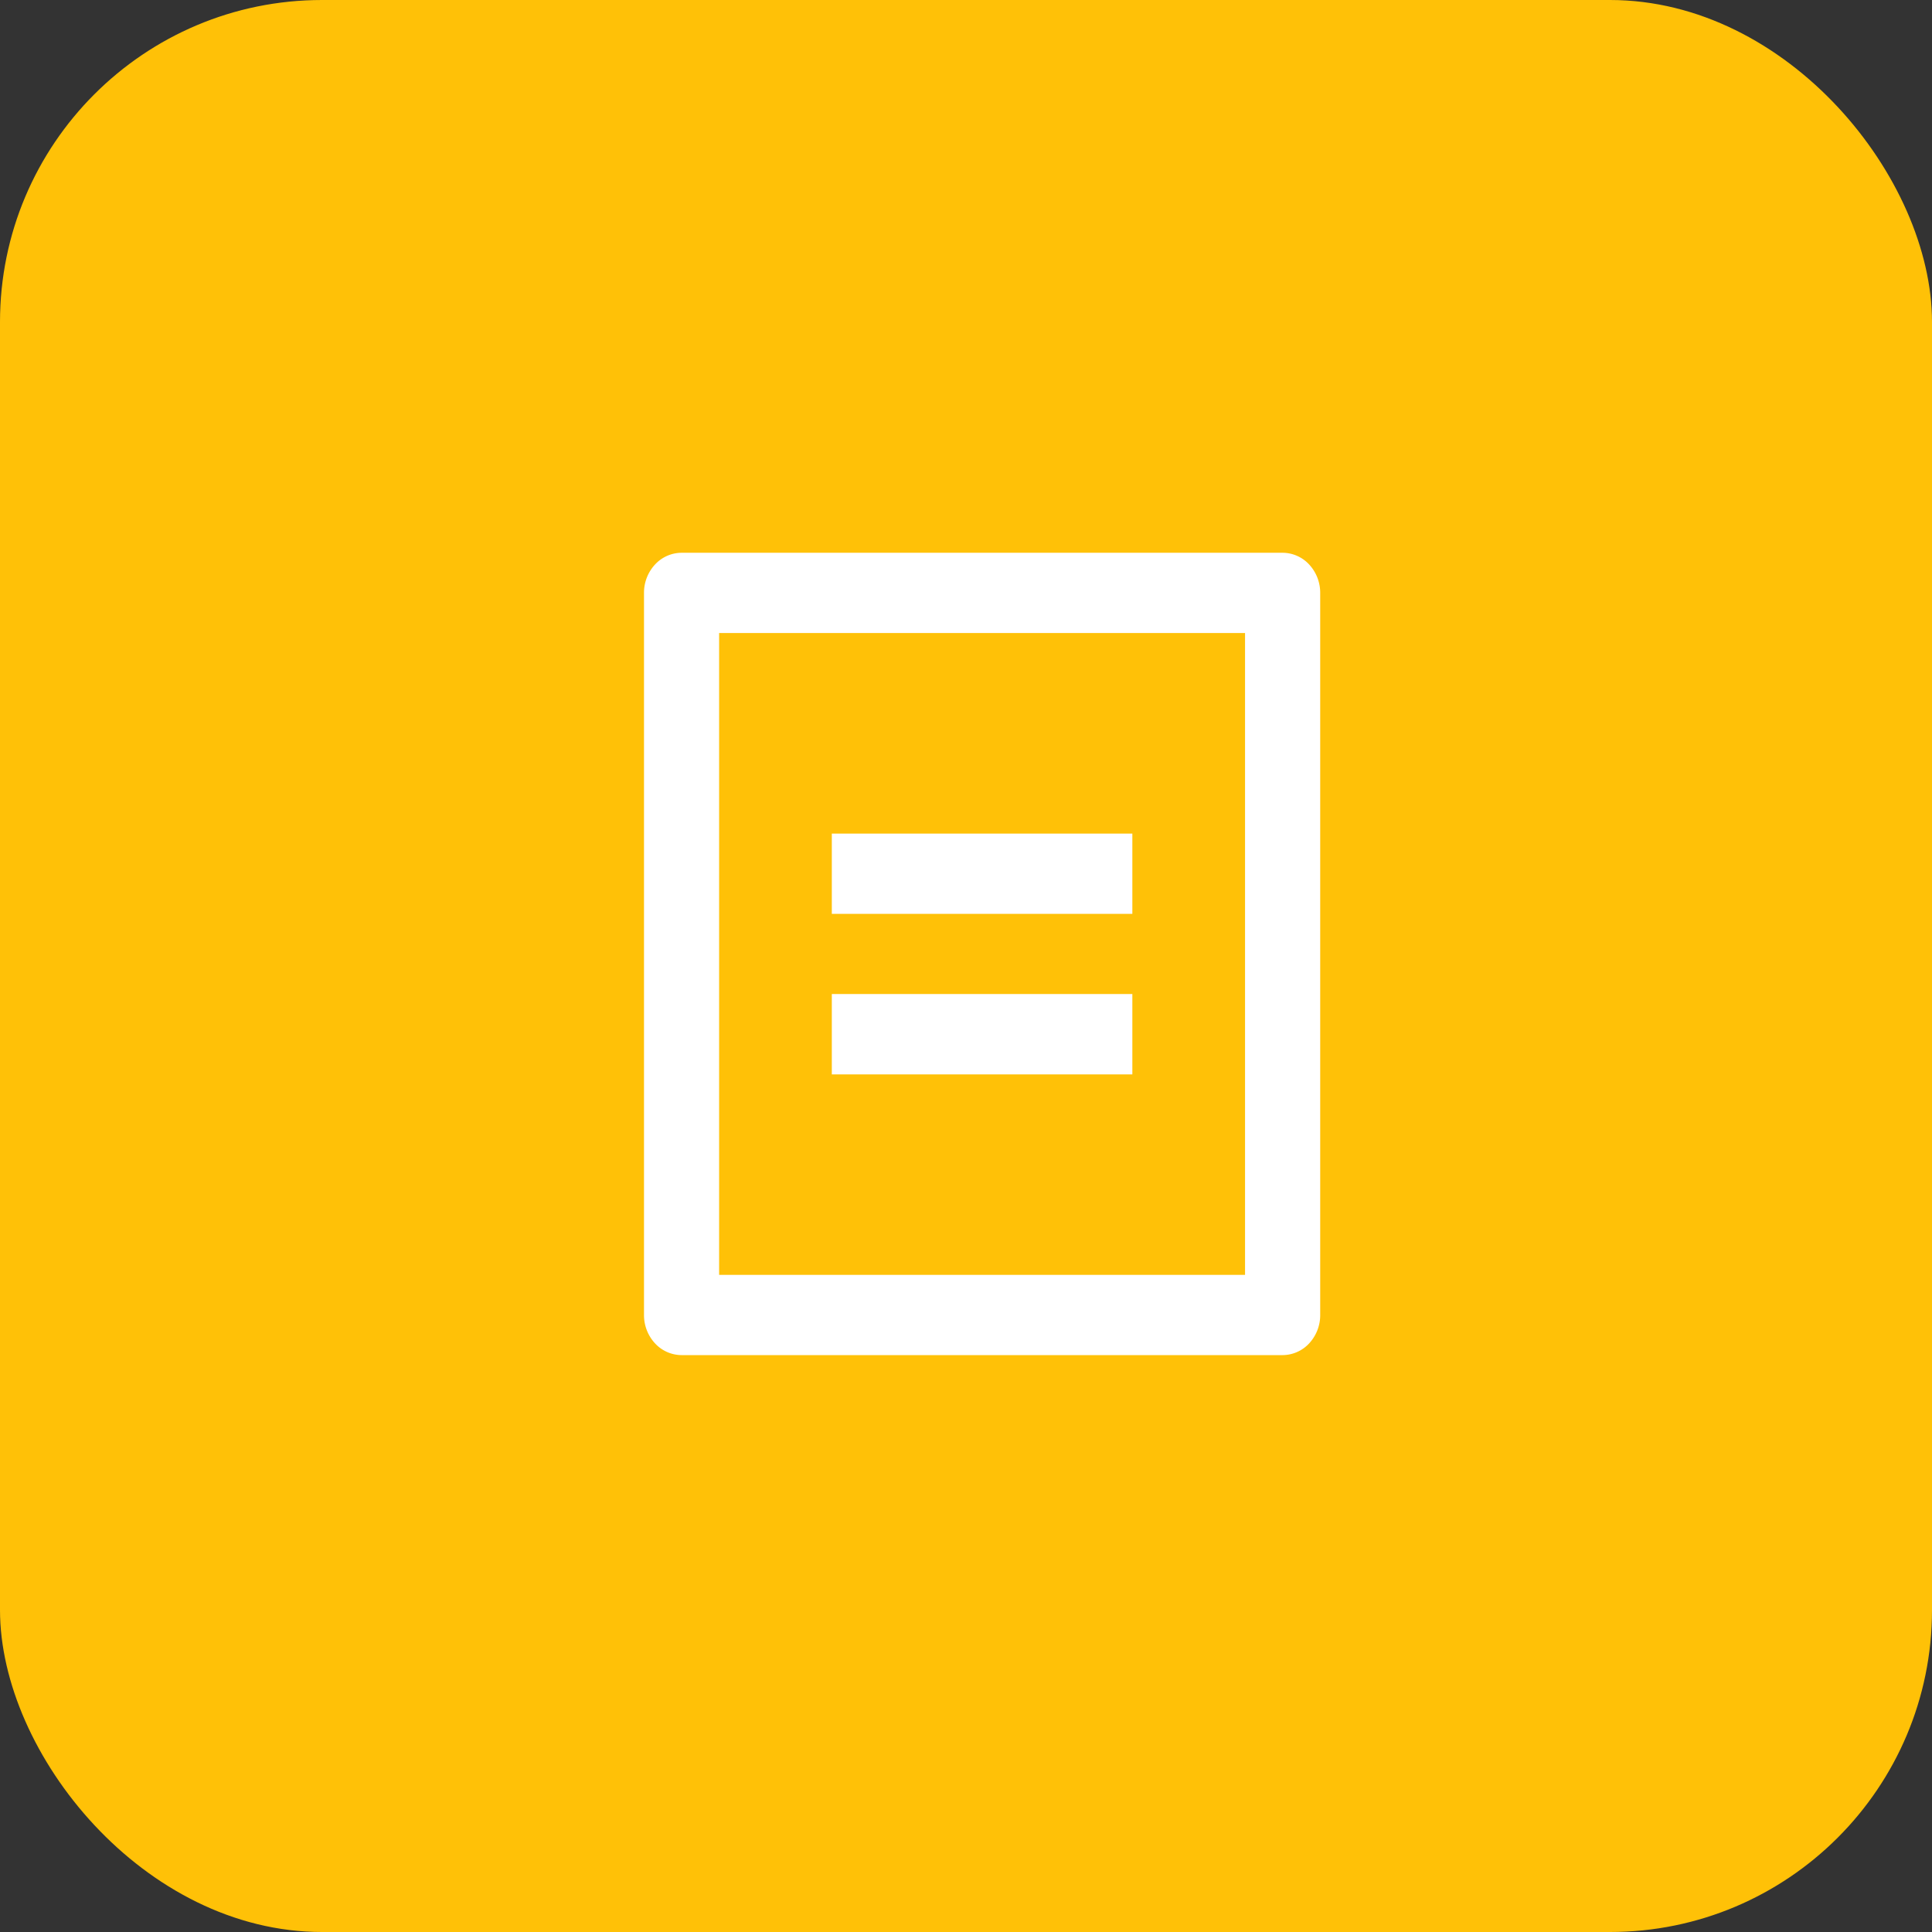 <svg xmlns="http://www.w3.org/2000/svg" width="60" height="60" viewBox="0 0 60 60">
  <rect x="0" y="0" width="60" height="60" fill="#333333" stroke="none"/>
  <g id="Group_8924" data-name="Group 8924" transform="translate(-118 -339)">
    <rect id="Rectangle_17430" data-name="Rectangle 17430" width="60" height="60" rx="10" transform="translate(118 339)" fill="#ffc107"/>
    <g id="Frame" transform="translate(135 354)">
      <path id="Vector" d="M0,0H27V29.25H0Z" fill="none"/>
      <path id="Vector-2" data-name="Vector" d="M19.833,24.917H1.167a1.13,1.13,0,0,1-.825-.365A1.29,1.29,0,0,1,0,23.671V1.246A1.29,1.29,0,0,1,.342.365,1.13,1.13,0,0,1,1.167,0H19.833a1.13,1.13,0,0,1,.825.365A1.29,1.29,0,0,1,21,1.246V23.671a1.29,1.29,0,0,1-.342.881A1.13,1.13,0,0,1,19.833,24.917Zm-1.167-2.492V2.492H2.333V22.425ZM5.833,8.721h9.333v2.492H5.833Zm0,4.983h9.333V16.2H5.833Z" transform="translate(3 2.167)" fill="#fff"/>
    </g>
  </g>
</svg>
